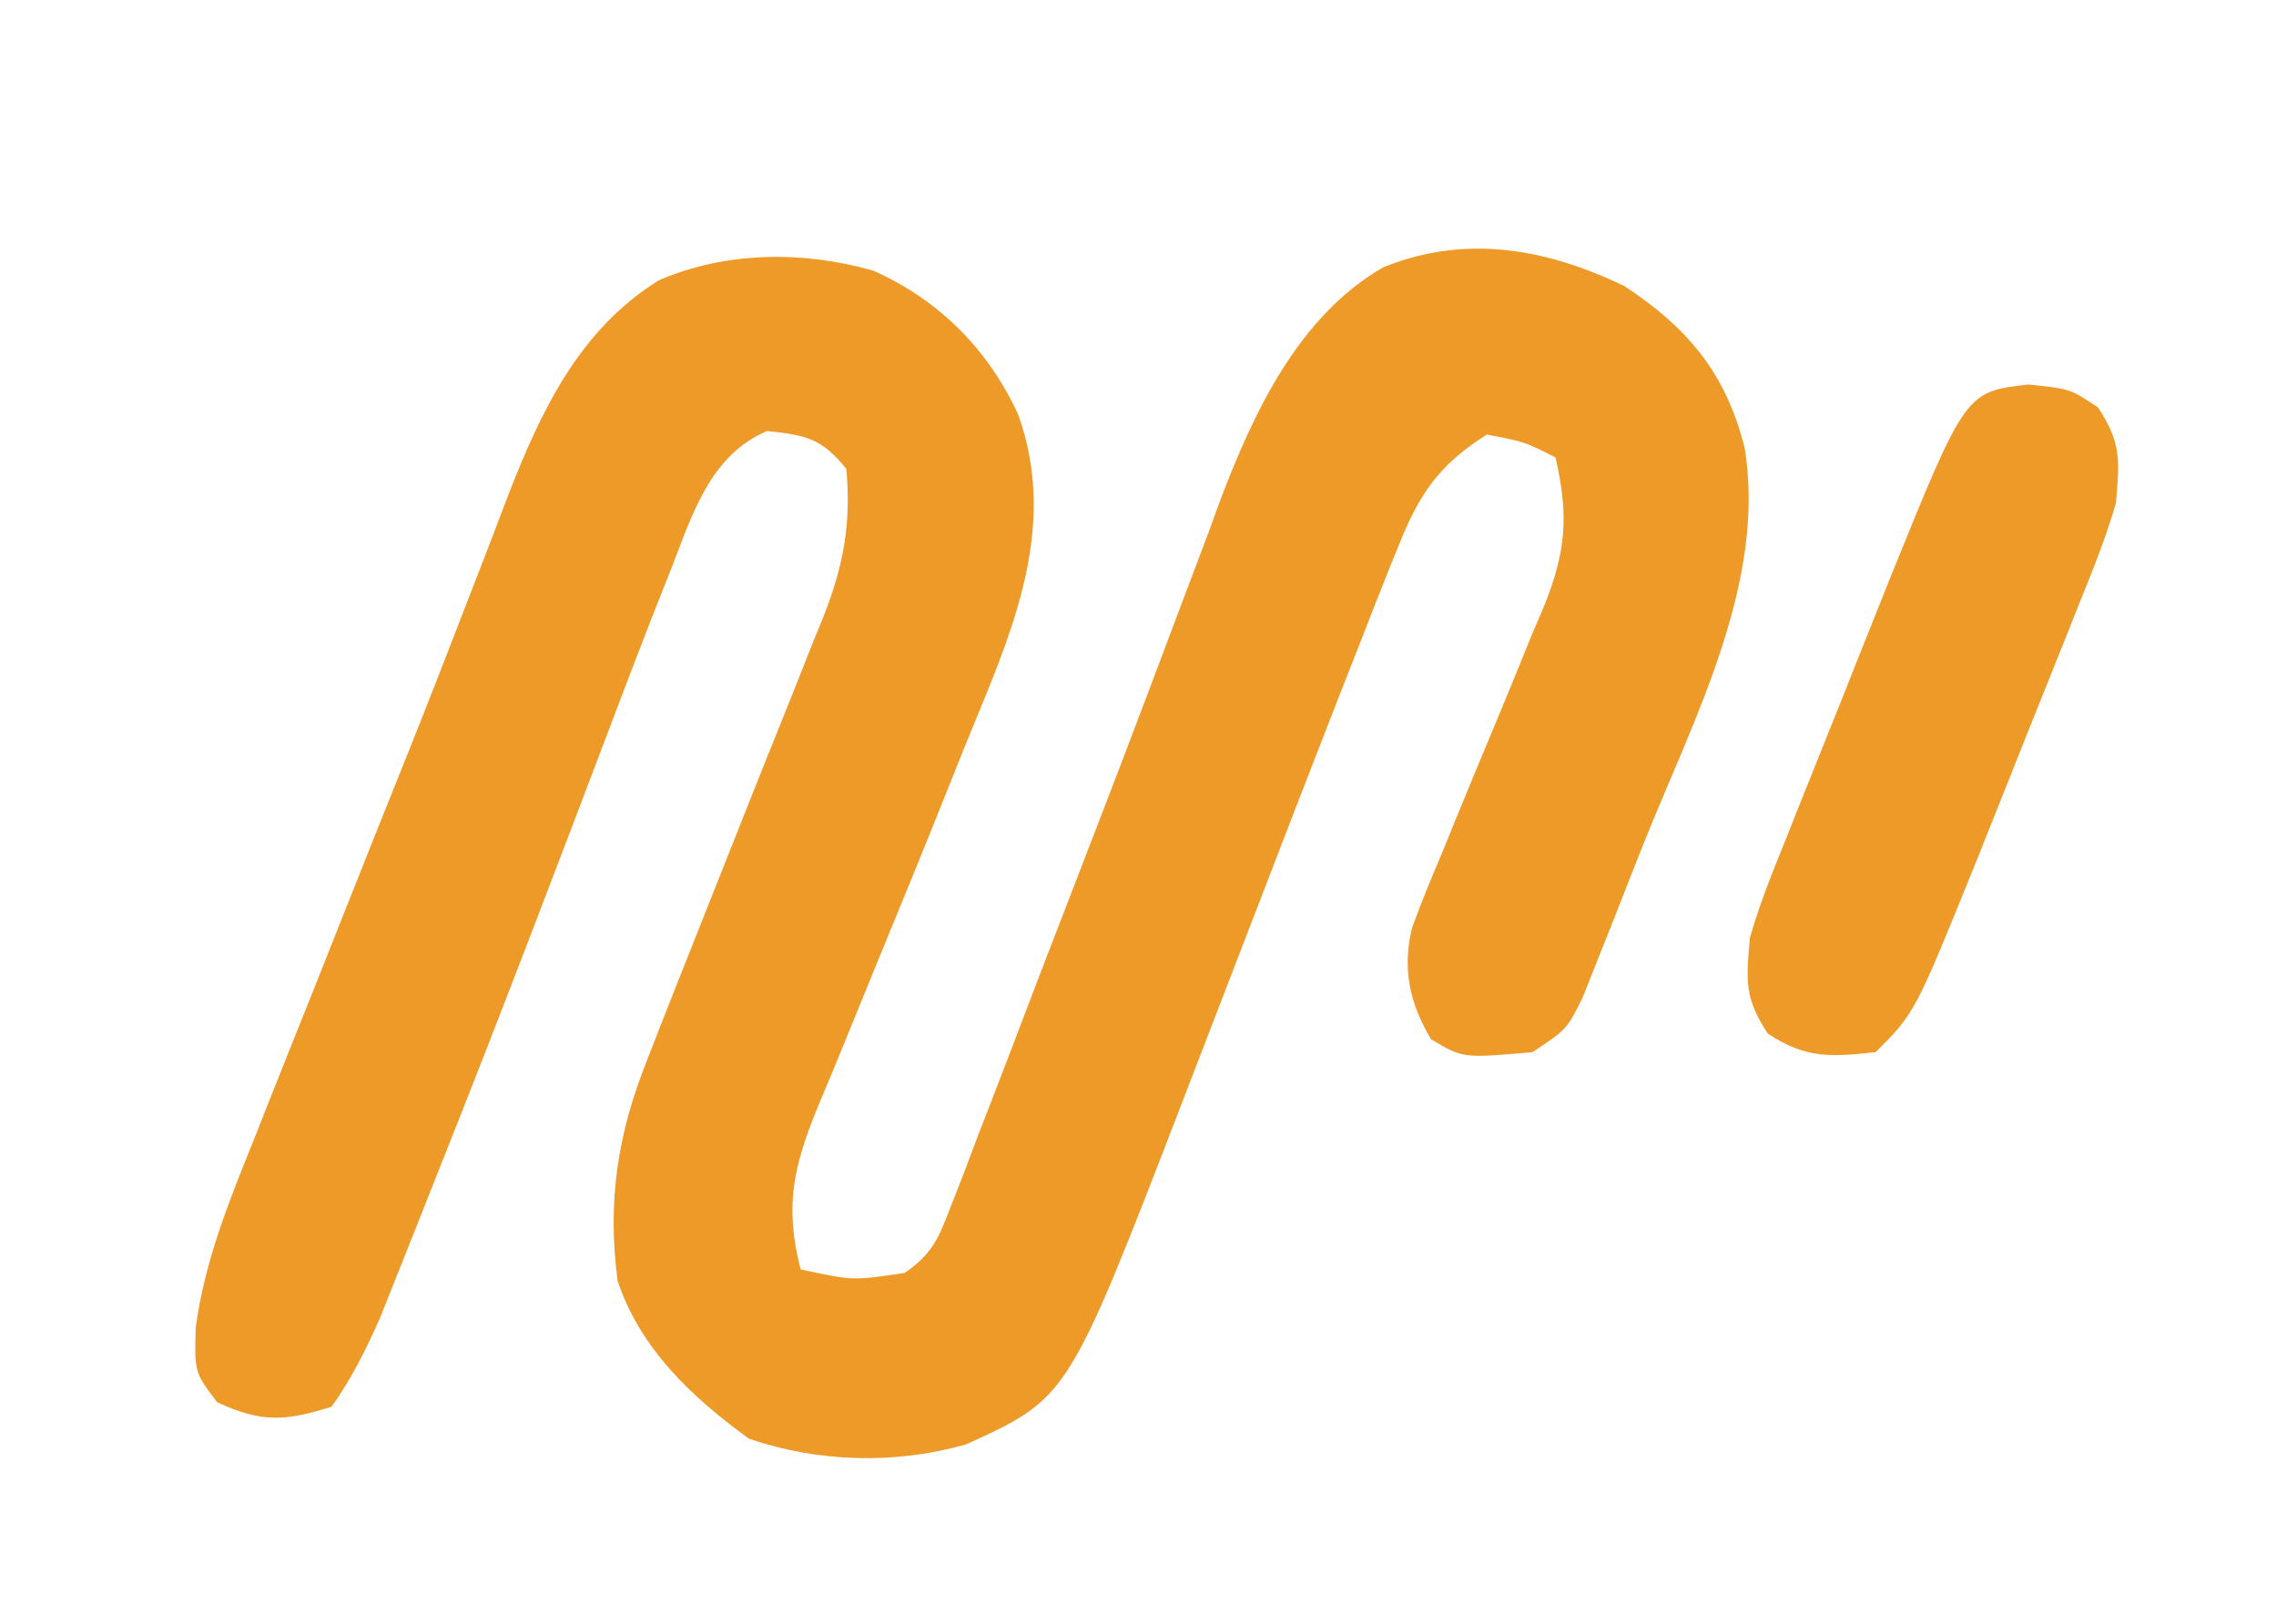 <?xml version="1.0" encoding="UTF-8"?>
<svg version="1.1" xmlns="http://www.w3.org/2000/svg" width="199" height="142">
<path d="M0 0 C5.529 3.625 8.908 7.624 10.535 14.145 C12.49 25.893 6.041 37.946 1.736 48.688 C0.925 50.72 0.129 52.757 -0.666 54.795 C-1.184 56.097 -1.703 57.398 -2.223 58.699 C-2.915 60.445 -2.915 60.445 -3.621 62.225 C-5 65 -5 65 -8 67 C-14.093 67.544 -14.093 67.544 -16.875 65.875 C-18.742 62.764 -19.422 59.703 -18.535 56.122 C-17.758 53.975 -16.898 51.883 -16 49.785 C-15.528 48.624 -15.528 48.624 -15.047 47.44 C-13.707 44.144 -12.334 40.862 -10.961 37.579 C-9.96 35.174 -8.98 32.761 -8 30.348 C-7.528 29.249 -7.528 29.249 -7.047 28.128 C-5.074 23.253 -4.813 20.14 -6 15 C-8.719 13.62 -8.719 13.62 -12 13 C-16.175 15.626 -17.905 18.189 -19.715 22.711 C-20.077 23.602 -20.077 23.602 -20.447 24.51 C-21.316 26.667 -22.158 28.833 -23 31 C-23.725 32.847 -24.451 34.693 -25.176 36.54 C-27.661 42.893 -30.113 49.258 -32.562 55.625 C-33.825 58.903 -35.088 62.181 -36.353 65.458 C-37.134 67.481 -37.913 69.504 -38.691 71.529 C-48.611 97.245 -48.611 97.245 -57.555 101.309 C-63.768 103.065 -70.416 102.877 -76.5 100.812 C-81.505 97.184 -86.019 92.943 -88 87 C-88.907 80.076 -88.015 74.182 -85.434 67.734 C-85.168 67.049 -84.902 66.363 -84.629 65.657 C-83.763 63.433 -82.883 61.216 -82 59 C-81.398 57.481 -80.796 55.963 -80.194 54.444 C-79.58 52.899 -78.966 51.354 -78.352 49.809 C-78.046 49.039 -77.74 48.27 -77.426 47.478 C-77.119 46.706 -76.812 45.934 -76.496 45.139 C-76.189 44.366 -75.882 43.593 -75.566 42.797 C-74.932 41.206 -74.294 39.617 -73.652 38.03 C-72.707 35.69 -71.778 33.344 -70.852 30.996 C-70.564 30.295 -70.277 29.594 -69.981 28.871 C-68.255 24.451 -67.568 20.822 -68 16 C-70.187 13.309 -71.508 13.052 -74.938 12.688 C-80.294 14.983 -81.661 20.731 -83.789 25.925 C-85.614 30.5 -87.363 35.104 -89.104 39.712 C-90.741 44.045 -92.397 48.37 -94.051 52.695 C-94.382 53.564 -94.714 54.432 -95.056 55.327 C-97.979 62.969 -100.952 70.59 -103.98 78.191 C-104.489 79.469 -104.996 80.748 -105.502 82.028 C-106.2 83.794 -106.904 85.557 -107.609 87.32 C-108.001 88.303 -108.392 89.285 -108.796 90.297 C-110.023 93.052 -111.259 95.534 -113 98 C-117.082 99.285 -119.092 99.416 -123 97.625 C-125 95 -125 95 -124.883 91.033 C-124.089 85.302 -122.039 80.181 -119.879 74.844 C-119.46 73.784 -119.041 72.724 -118.61 71.632 C-117.271 68.25 -115.917 64.875 -114.562 61.5 C-113.687 59.296 -112.813 57.092 -111.939 54.887 C-110.191 50.476 -108.43 46.071 -106.661 41.668 C-104.845 37.142 -103.07 32.603 -101.32 28.051 C-100.882 26.925 -100.445 25.799 -99.994 24.64 C-99.168 22.512 -98.351 20.38 -97.546 18.244 C-94.653 10.844 -91.331 3.813 -84.375 -0.5 C-78.477 -3.031 -71.8 -3.074 -65.664 -1.34 C-59.917 1.203 -55.546 5.589 -52.952 11.312 C-49.67 20.577 -53.038 29.128 -56.616 37.767 C-57.453 39.787 -58.265 41.816 -59.073 43.848 C-61.168 49.102 -63.314 54.334 -65.468 59.564 C-66.355 61.721 -67.236 63.879 -68.112 66.04 C-68.891 67.96 -69.684 69.874 -70.496 71.78 C-72.642 77.06 -73.415 80.43 -72 86 C-67.424 86.987 -67.424 86.987 -62.9 86.307 C-60.45 84.621 -59.914 83.222 -58.853 80.456 C-58.482 79.51 -58.111 78.563 -57.728 77.588 C-57.34 76.555 -56.951 75.521 -56.551 74.457 C-56.134 73.382 -55.717 72.308 -55.287 71.201 C-53.949 67.743 -52.631 64.278 -51.312 60.812 C-50.445 58.559 -49.576 56.305 -48.705 54.053 C-43.596 40.819 -43.596 40.819 -38.595 27.544 C-37.828 25.513 -37.061 23.481 -36.293 21.449 C-35.962 20.54 -35.631 19.63 -35.291 18.693 C-32.363 11.006 -28.434 2.622 -21.062 -1.625 C-13.872 -4.543 -6.824 -3.271 0 0 Z " fill="#EE9A28" transform="translate(142,25)"/>
<path d="M0 0 C3.625 0.375 3.625 0.375 6.062 2 C8.124 5.133 7.949 6.637 7.625 10.375 C6.774 13.329 5.643 16.147 4.484 18.992 C4.161 19.808 3.837 20.624 3.504 21.465 C2.82 23.186 2.13 24.906 1.436 26.624 C0.383 29.231 -0.656 31.843 -1.691 34.457 C-2.361 36.136 -3.032 37.814 -3.703 39.492 C-4.011 40.263 -4.318 41.034 -4.635 41.829 C-9.947 54.947 -9.947 54.947 -13.375 58.375 C-17.267 58.807 -19.507 58.953 -22.812 56.75 C-24.874 53.617 -24.699 52.113 -24.375 48.375 C-23.524 45.421 -22.393 42.603 -21.234 39.758 C-20.911 38.942 -20.587 38.126 -20.254 37.285 C-19.57 35.564 -18.88 33.844 -18.186 32.126 C-17.133 29.519 -16.094 26.907 -15.059 24.293 C-14.389 22.614 -13.718 20.936 -13.047 19.258 C-12.739 18.487 -12.432 17.716 -12.115 16.921 C-5.511 0.612 -5.511 0.612 0 0 Z " fill="#EE9A28" transform="translate(177.375,33.625)"/>
</svg>
